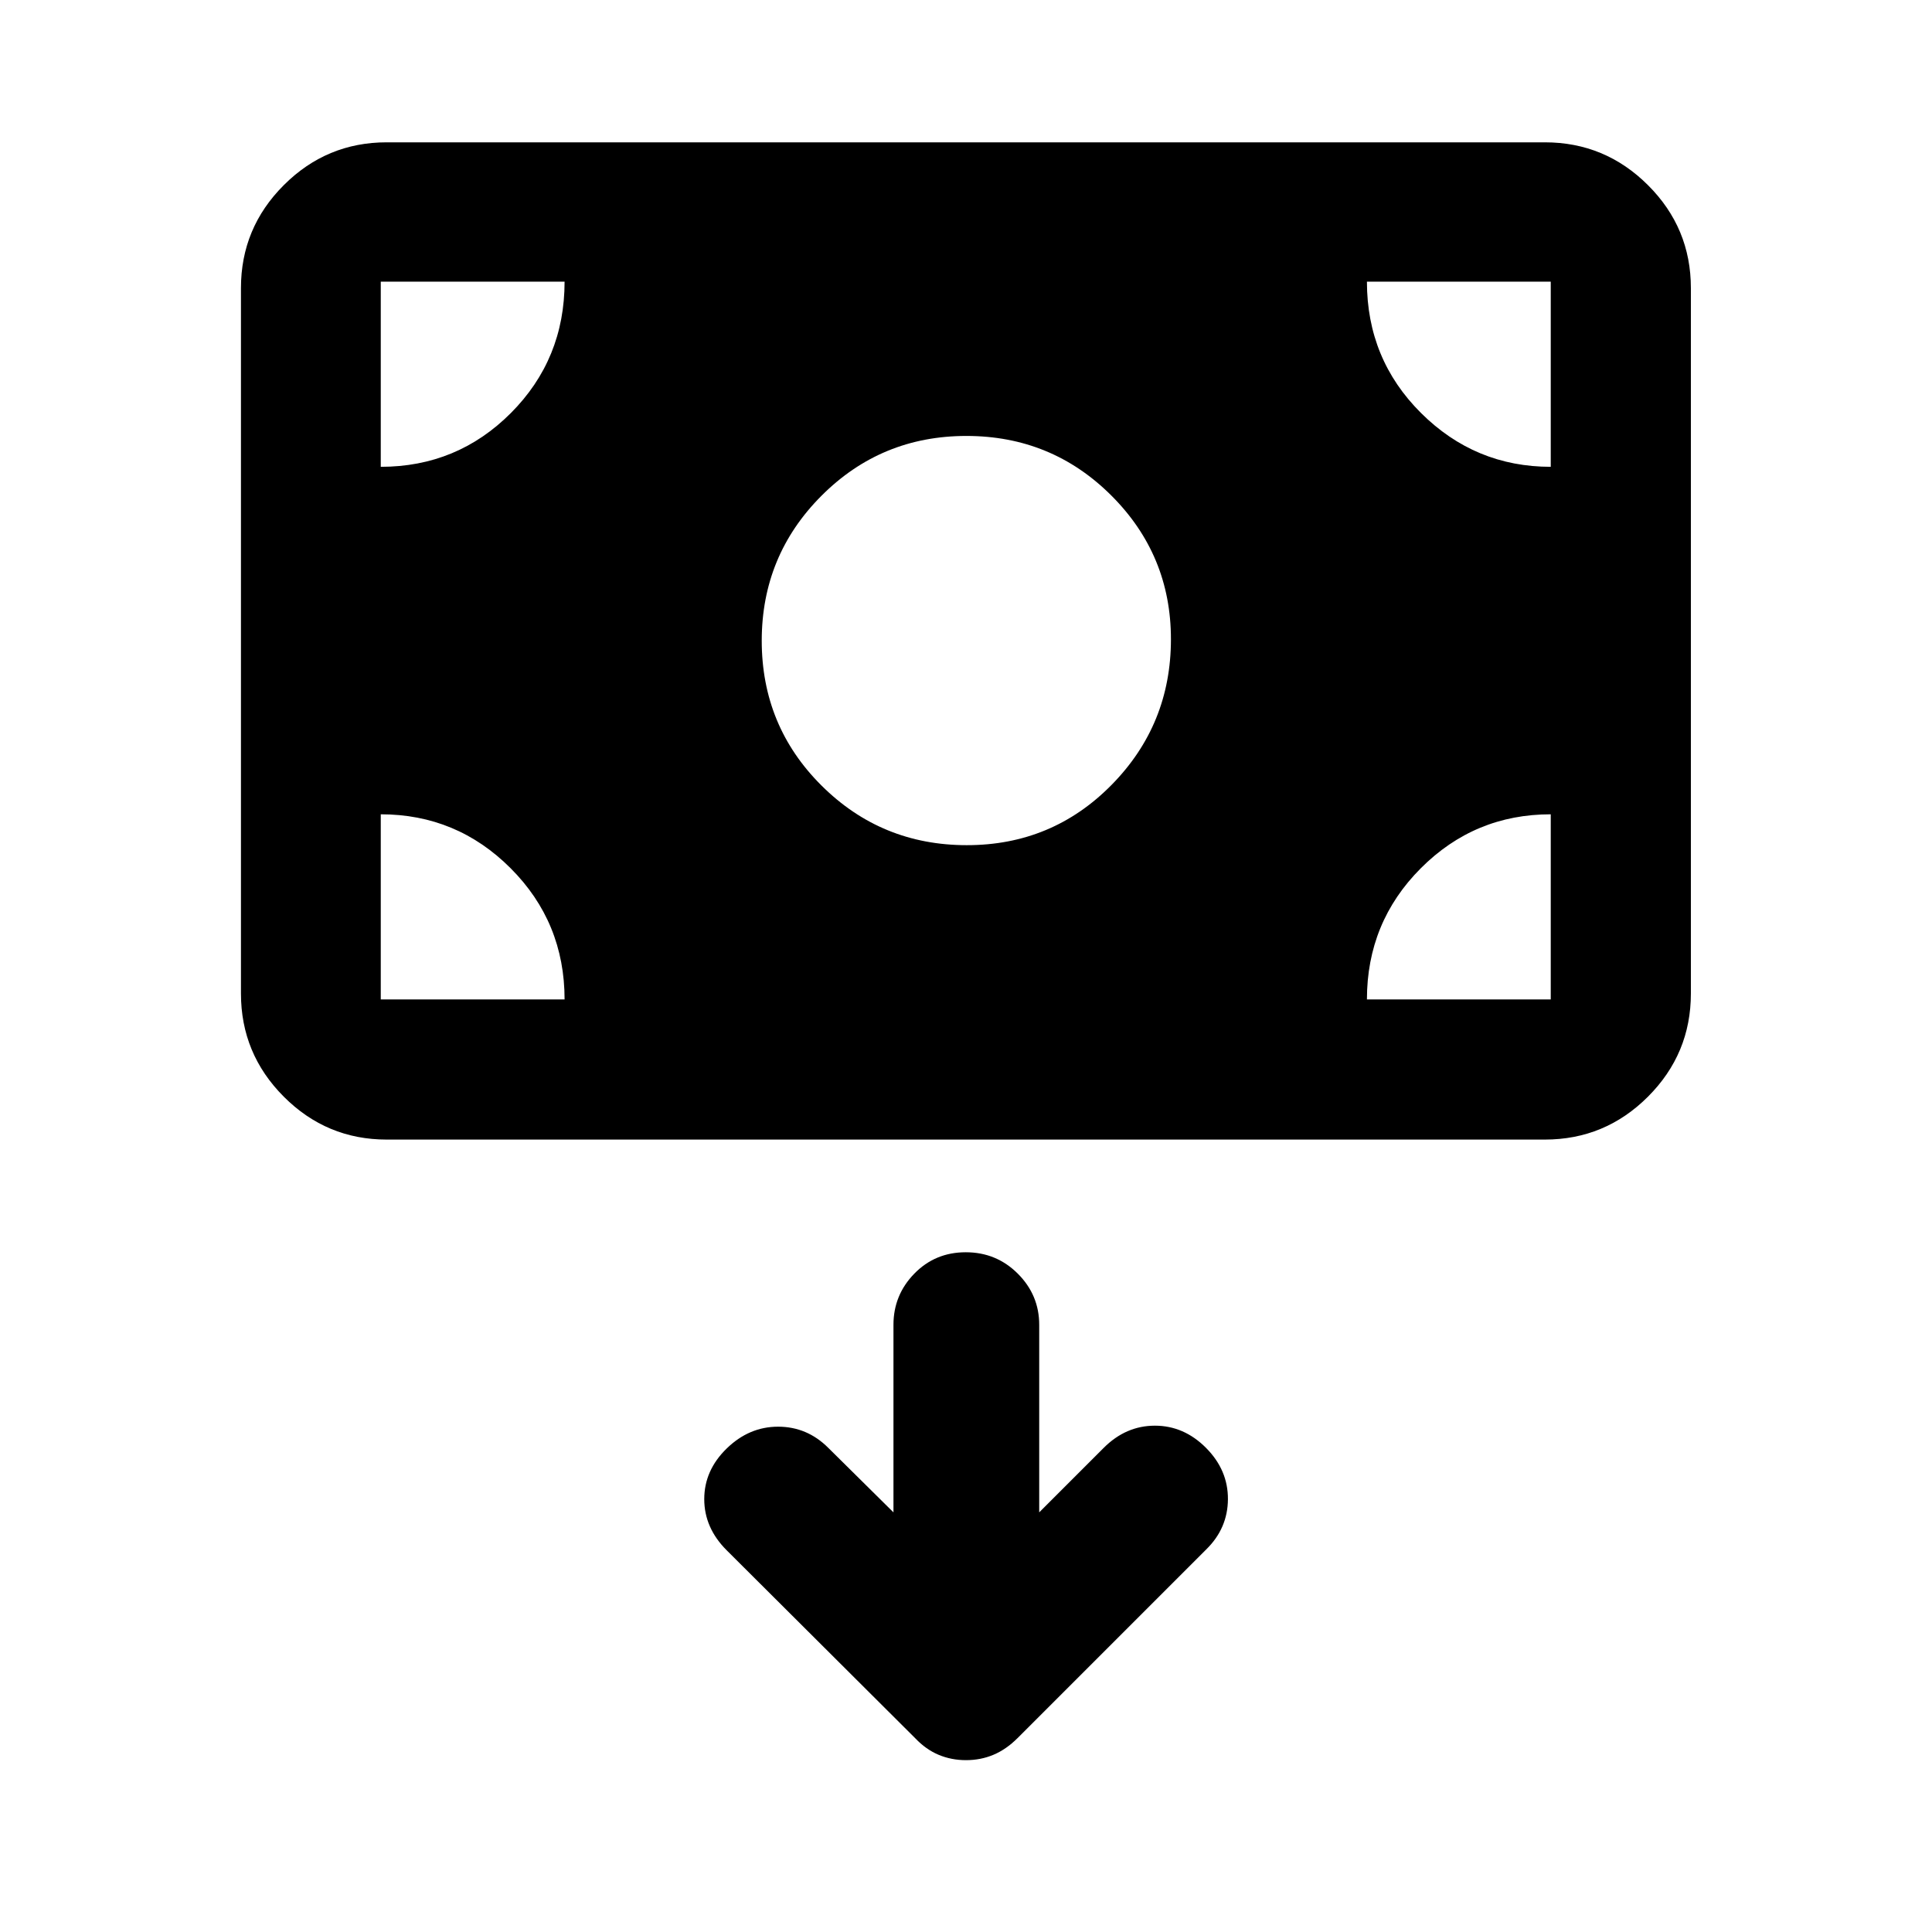 <svg xmlns="http://www.w3.org/2000/svg" height="40" viewBox="0 -960 960 960" width="40"><path d="M480.01-85.39q7.29 0 13.61-2.66 6.33-2.65 11.97-8.27l93.77-93.77q10.7-10.46 10.79-24.96.08-14.5-10.89-25.52-10.98-11.02-25.39-11.02-14.42 0-25.44 11.02l-32.05 32.05v-93.2q0-14.78-10.64-25.41t-25.86-10.63q-15.21 0-25.57 10.63-10.35 10.63-10.35 25.41v93.2l-32.39-32.05q-10.52-10.52-24.94-10.52-14.41 0-25.55 10.85-11.14 10.86-11.14 25.15 0 14.3 11.18 25.45l93.62 93.32q5.32 5.62 11.65 8.27 6.33 2.66 13.62 2.66Zm.4-454.65q42.42 0 71.92-29.95t29.5-72.38q0-41.85-29.64-71.43-29.65-29.58-72-29.58-42.36 0-72.02 29.74-29.67 29.74-29.67 72 0 42.43 29.74 72.01 29.74 29.59 72.17 29.59ZM192.15-393.75q-29.87 0-51.14-21.32-21.28-21.32-21.28-51.26v-350.53q0-29.87 21.28-51.14 21.27-21.28 51.14-21.28h575.46q29.94 0 51.26 21.28 21.32 21.27 21.32 51.14v350.53q0 29.94-21.32 51.26-21.32 21.32-51.26 21.32H192.15Zm-2.95-69.63h91.34q0-38.34-26.79-65.17-26.78-26.83-64.55-26.83v92Zm490.02 0h91.34v-92q-37.84 0-64.59 26.83t-26.75 65.17Zm91.34-264.66v-92h-91.34q0 38.5 26.87 65.25t64.47 26.75Zm-581.36 0q38 0 64.67-26.75t26.67-65.25H189.2v92Z"/></svg>